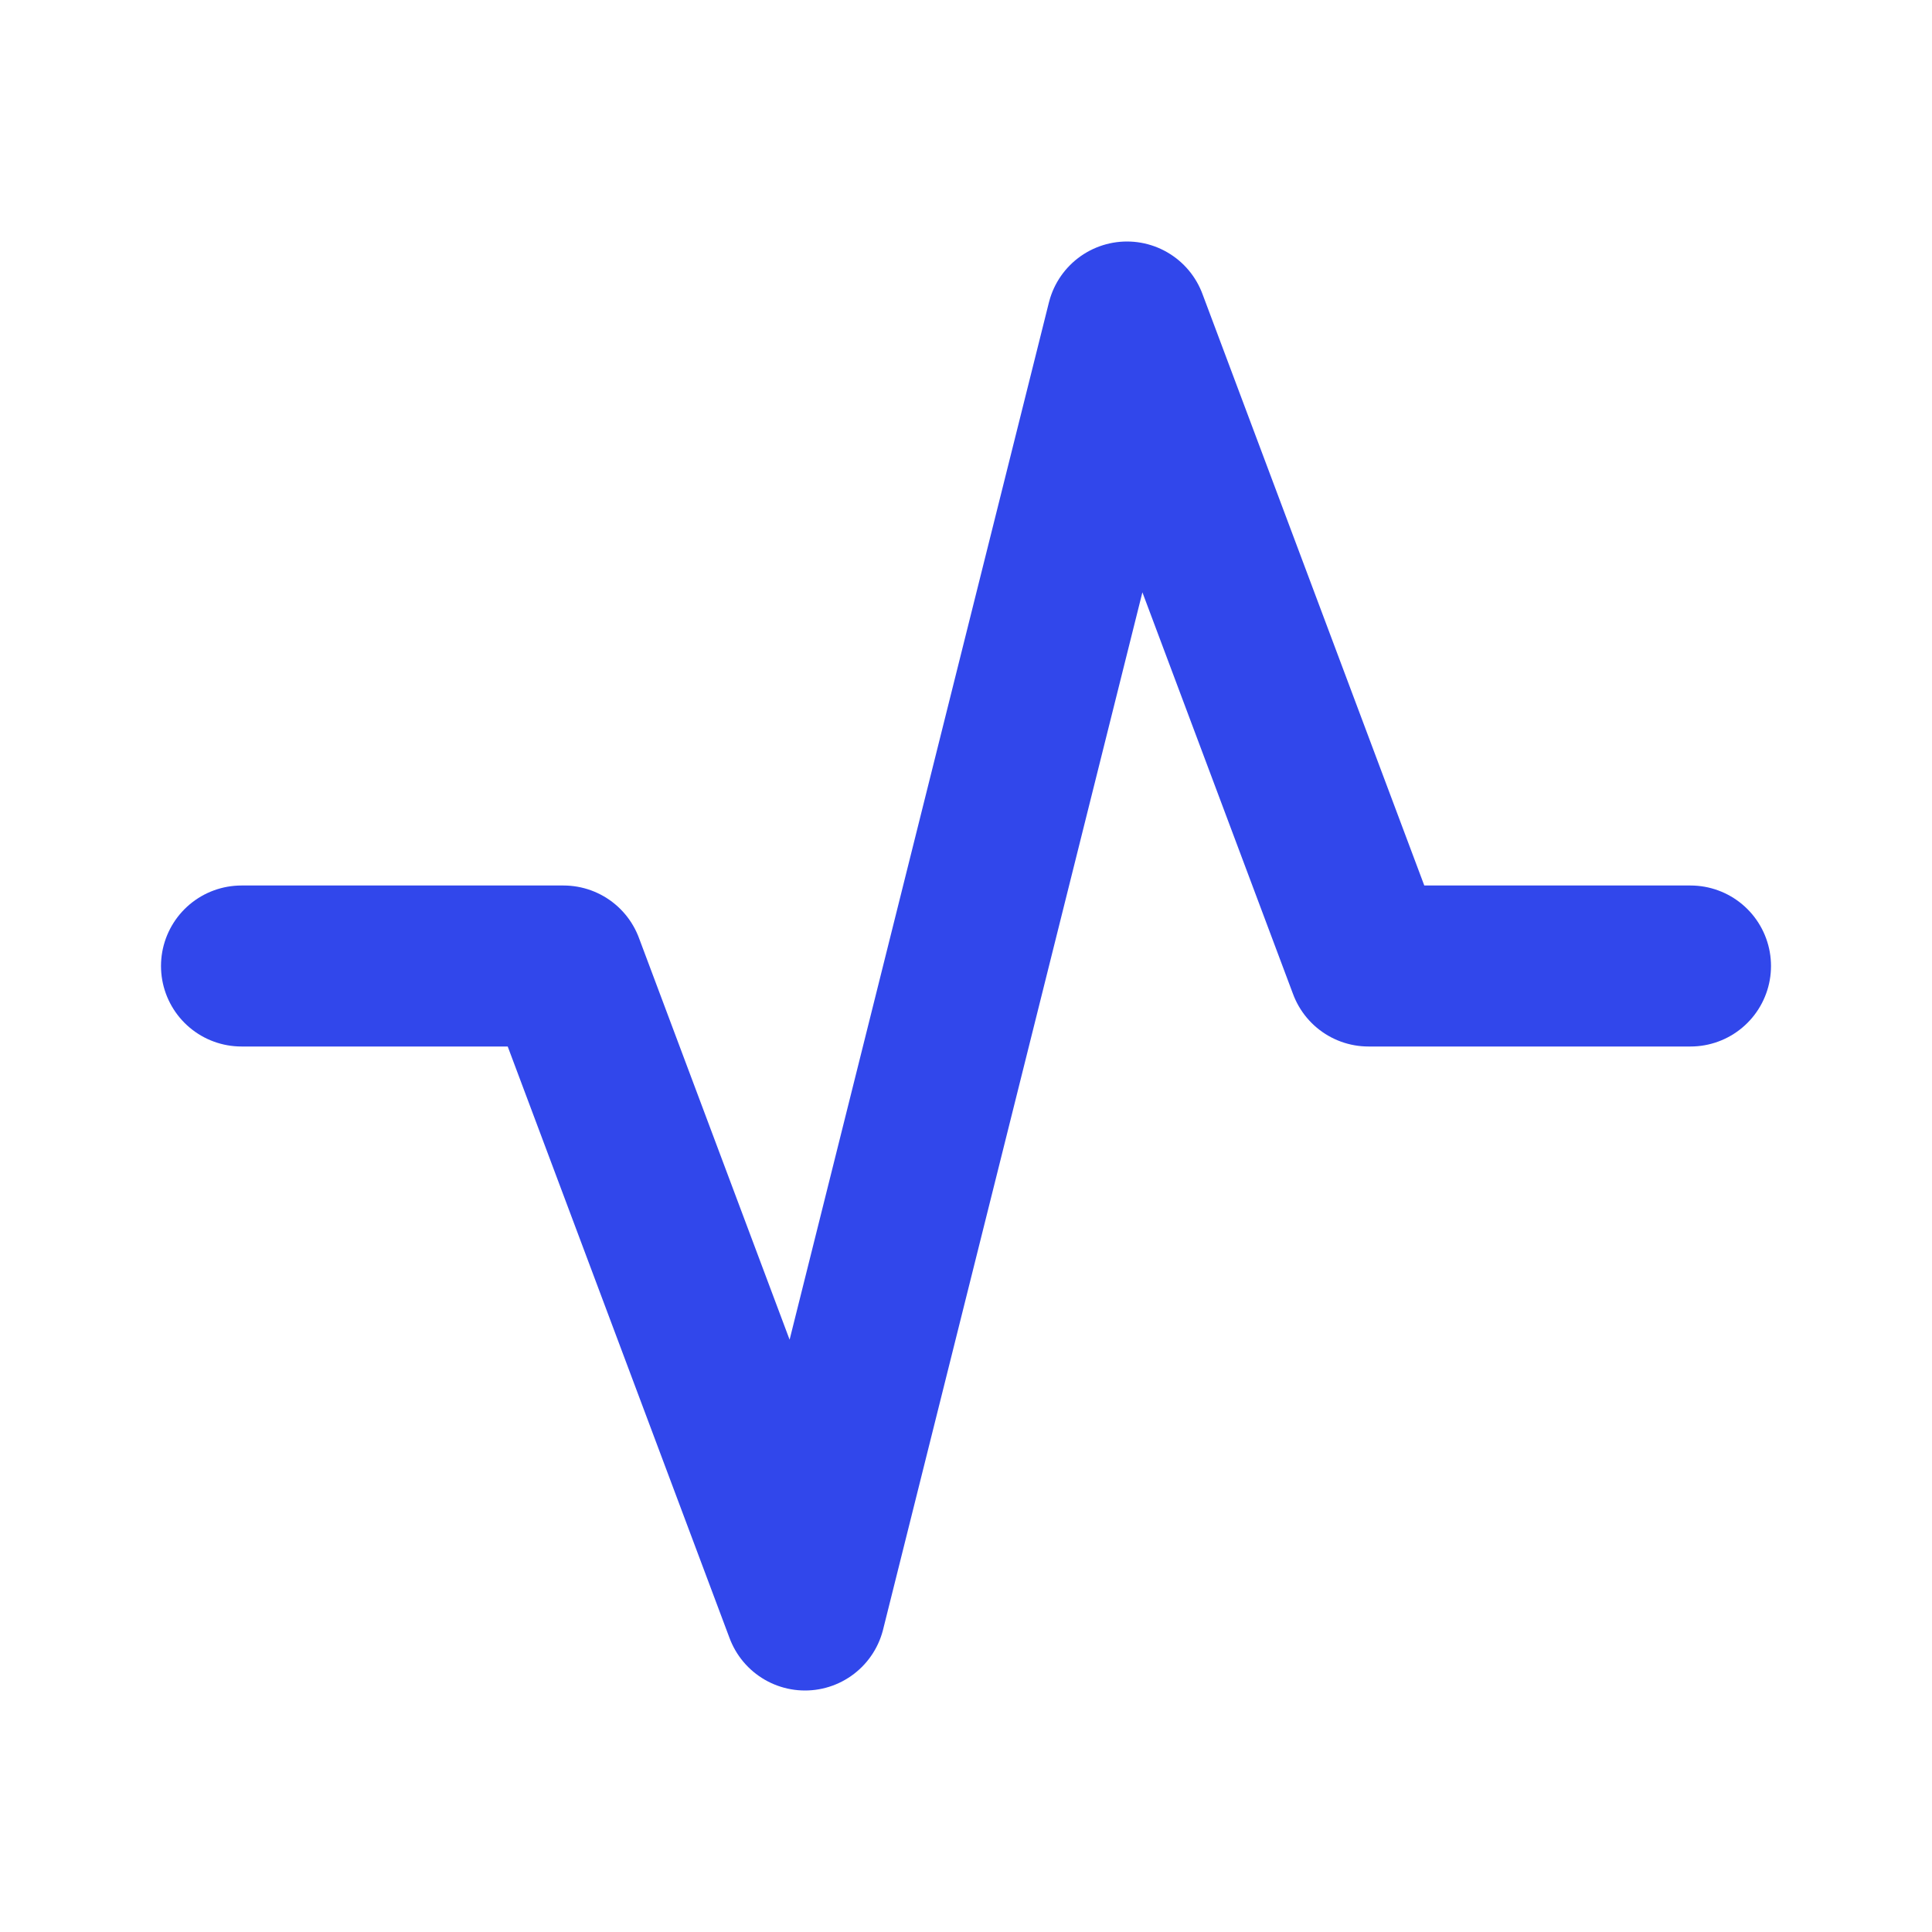 <svg width="24" height="24" viewBox="0 0 24 24" fill="none" xmlns="http://www.w3.org/2000/svg">
<path d="M3 12H7L10 20L14 4L17 12H21" stroke="#3147EB" stroke-width="2" stroke-linecap="round" stroke-linejoin="round"/>
</svg>
